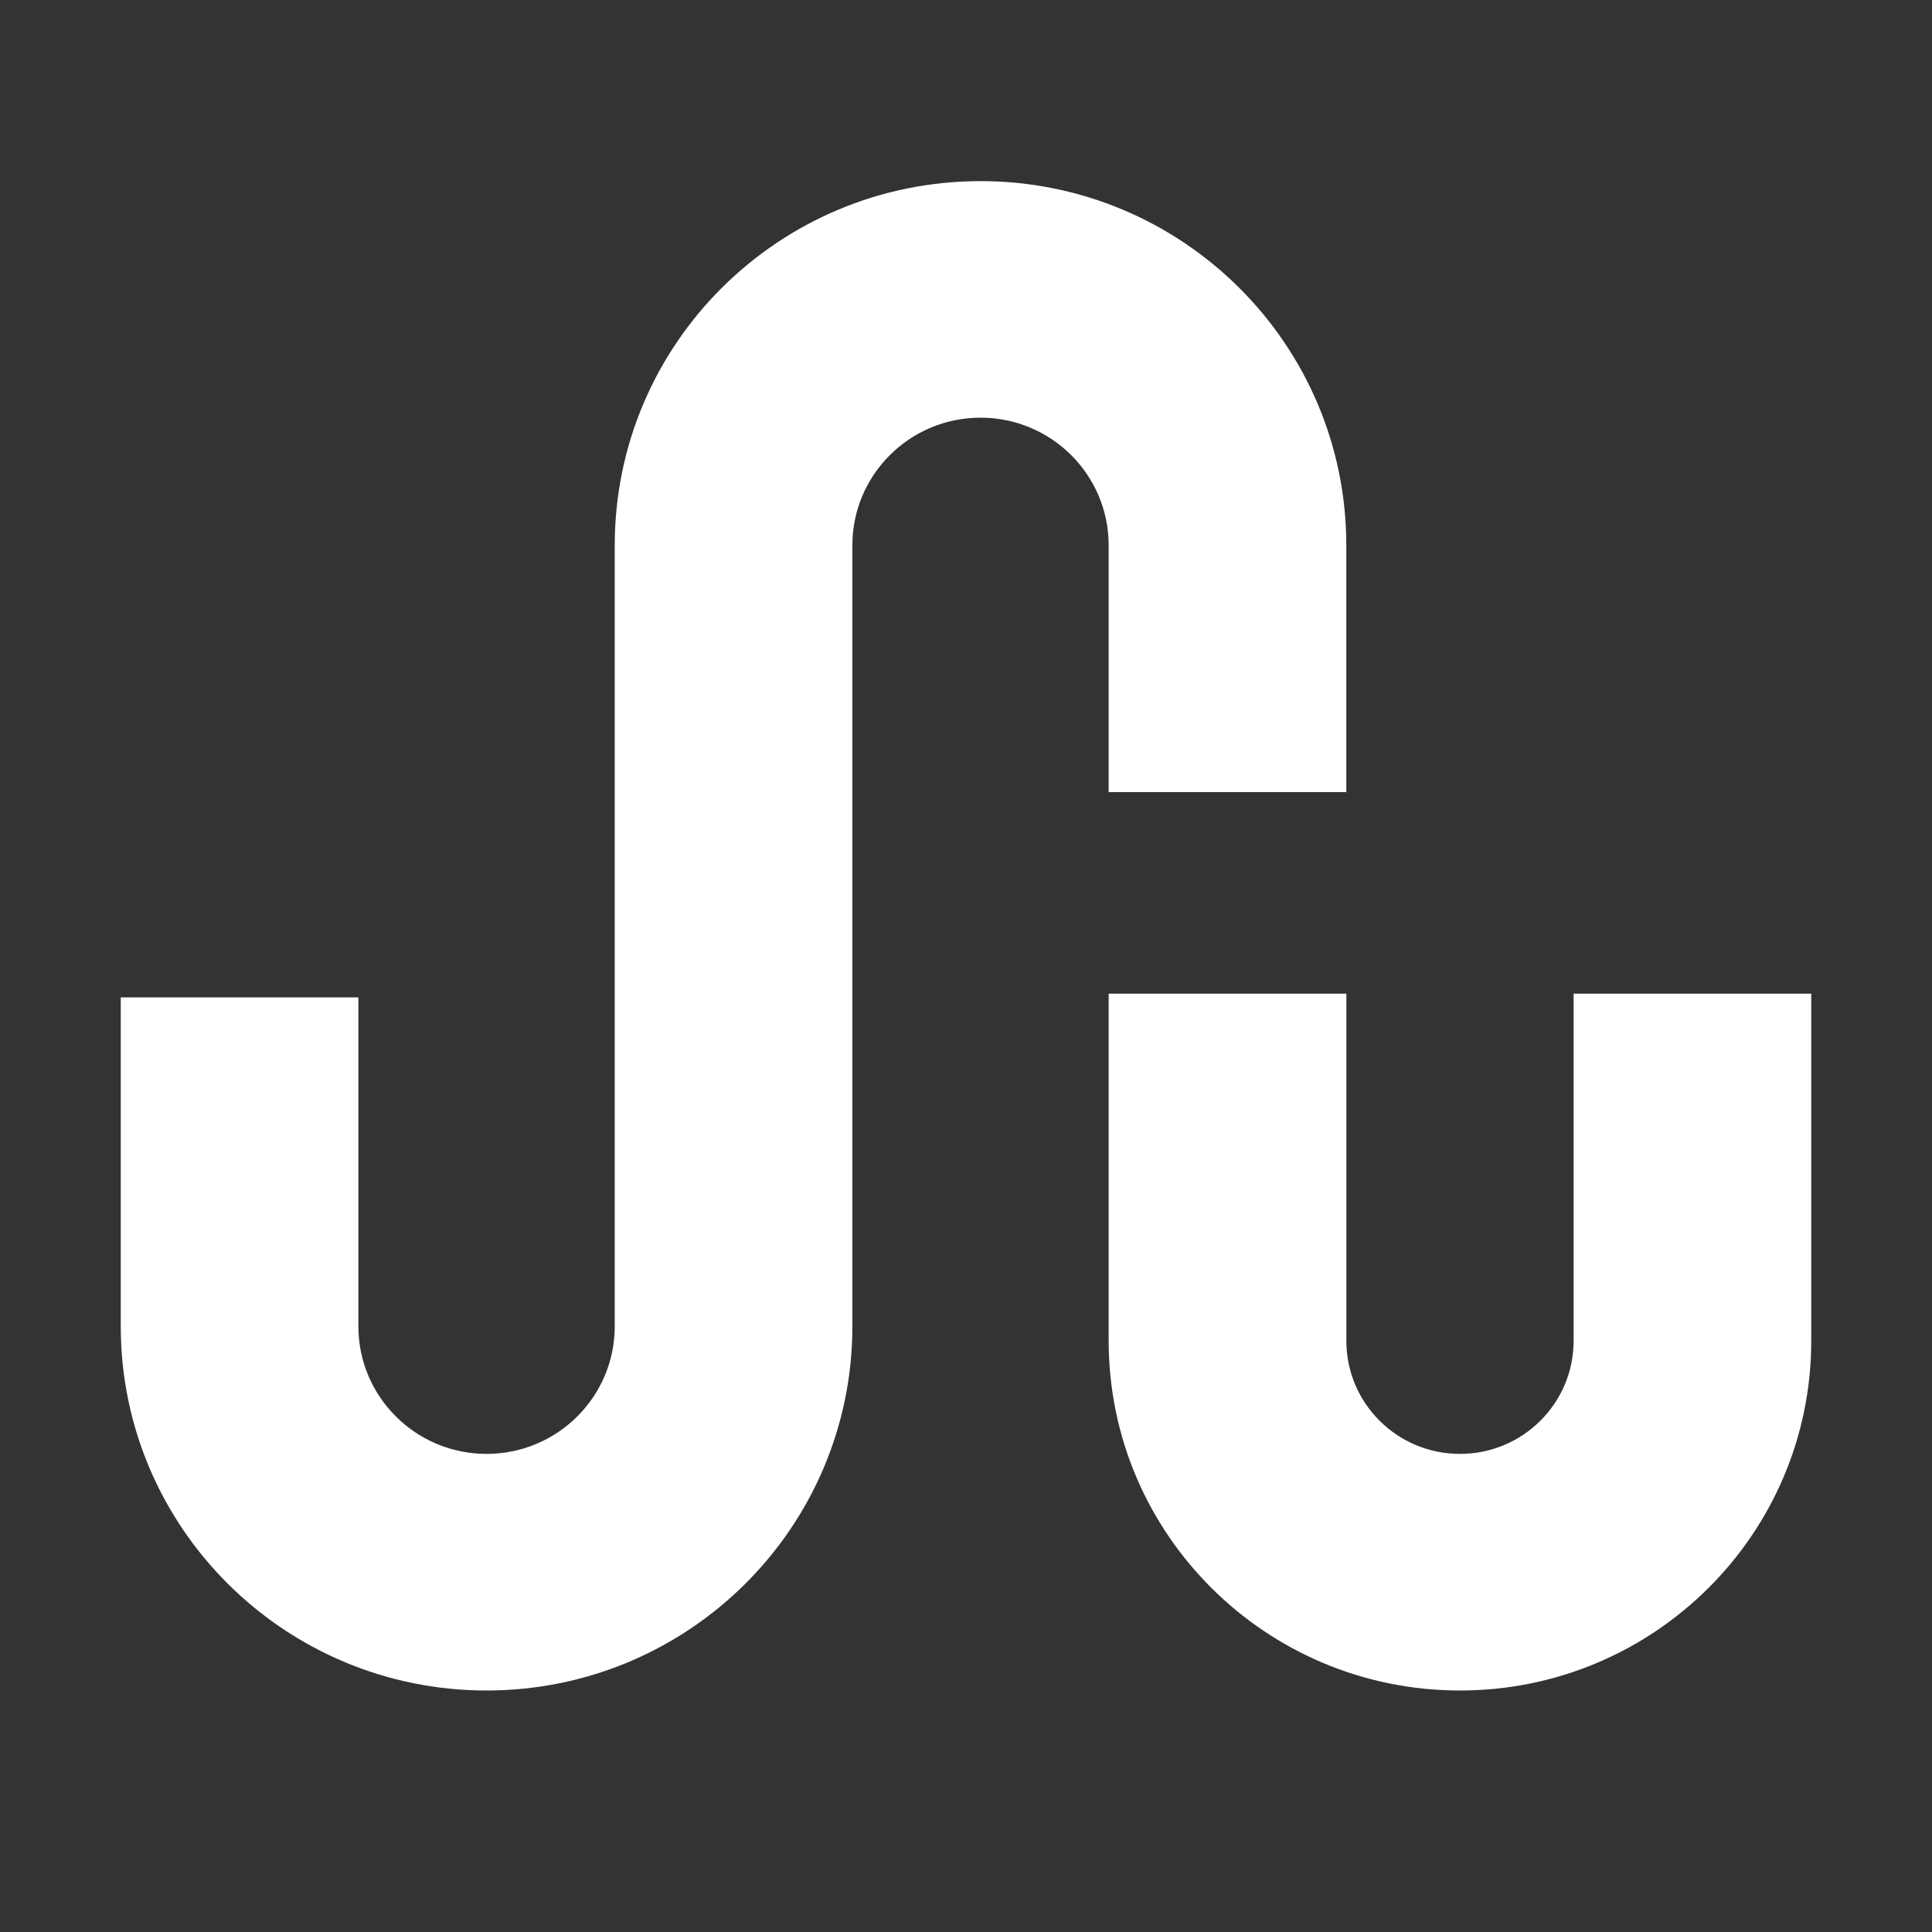 <svg width="32" height="32" viewBox="0 0 32 32" fill="none" xmlns="http://www.w3.org/2000/svg">
<rect x="0" y="0" width="32" height="32" fill="#333333" stroke="none"/>
<path fill-rule="evenodd" clip-rule="evenodd" d="M16.241 6.918C15.068 6.918 14.118 7.865 14.118 9.032V21.968C14.118 25.299 11.405 28 8.059 28C4.713 28 2 25.299 2 21.968V16.52H5.936V21.968C5.936 23.135 6.887 24.081 8.059 24.081C9.231 24.081 10.182 23.135 10.182 21.968V9.032C10.182 5.701 12.894 3 16.241 3C19.587 3 22.299 5.701 22.299 9.032V13.12H18.363V9.032C18.363 7.865 17.413 6.918 16.241 6.918ZM18.363 22.208V16.458H22.3V22.208C22.3 23.243 23.142 24.081 24.182 24.081C25.221 24.081 26.064 23.243 26.064 22.208V16.458H30V22.208C30 25.407 27.395 28 24.182 28C20.968 28 18.363 25.407 18.363 22.208Z" fill="white"/>
</svg>
